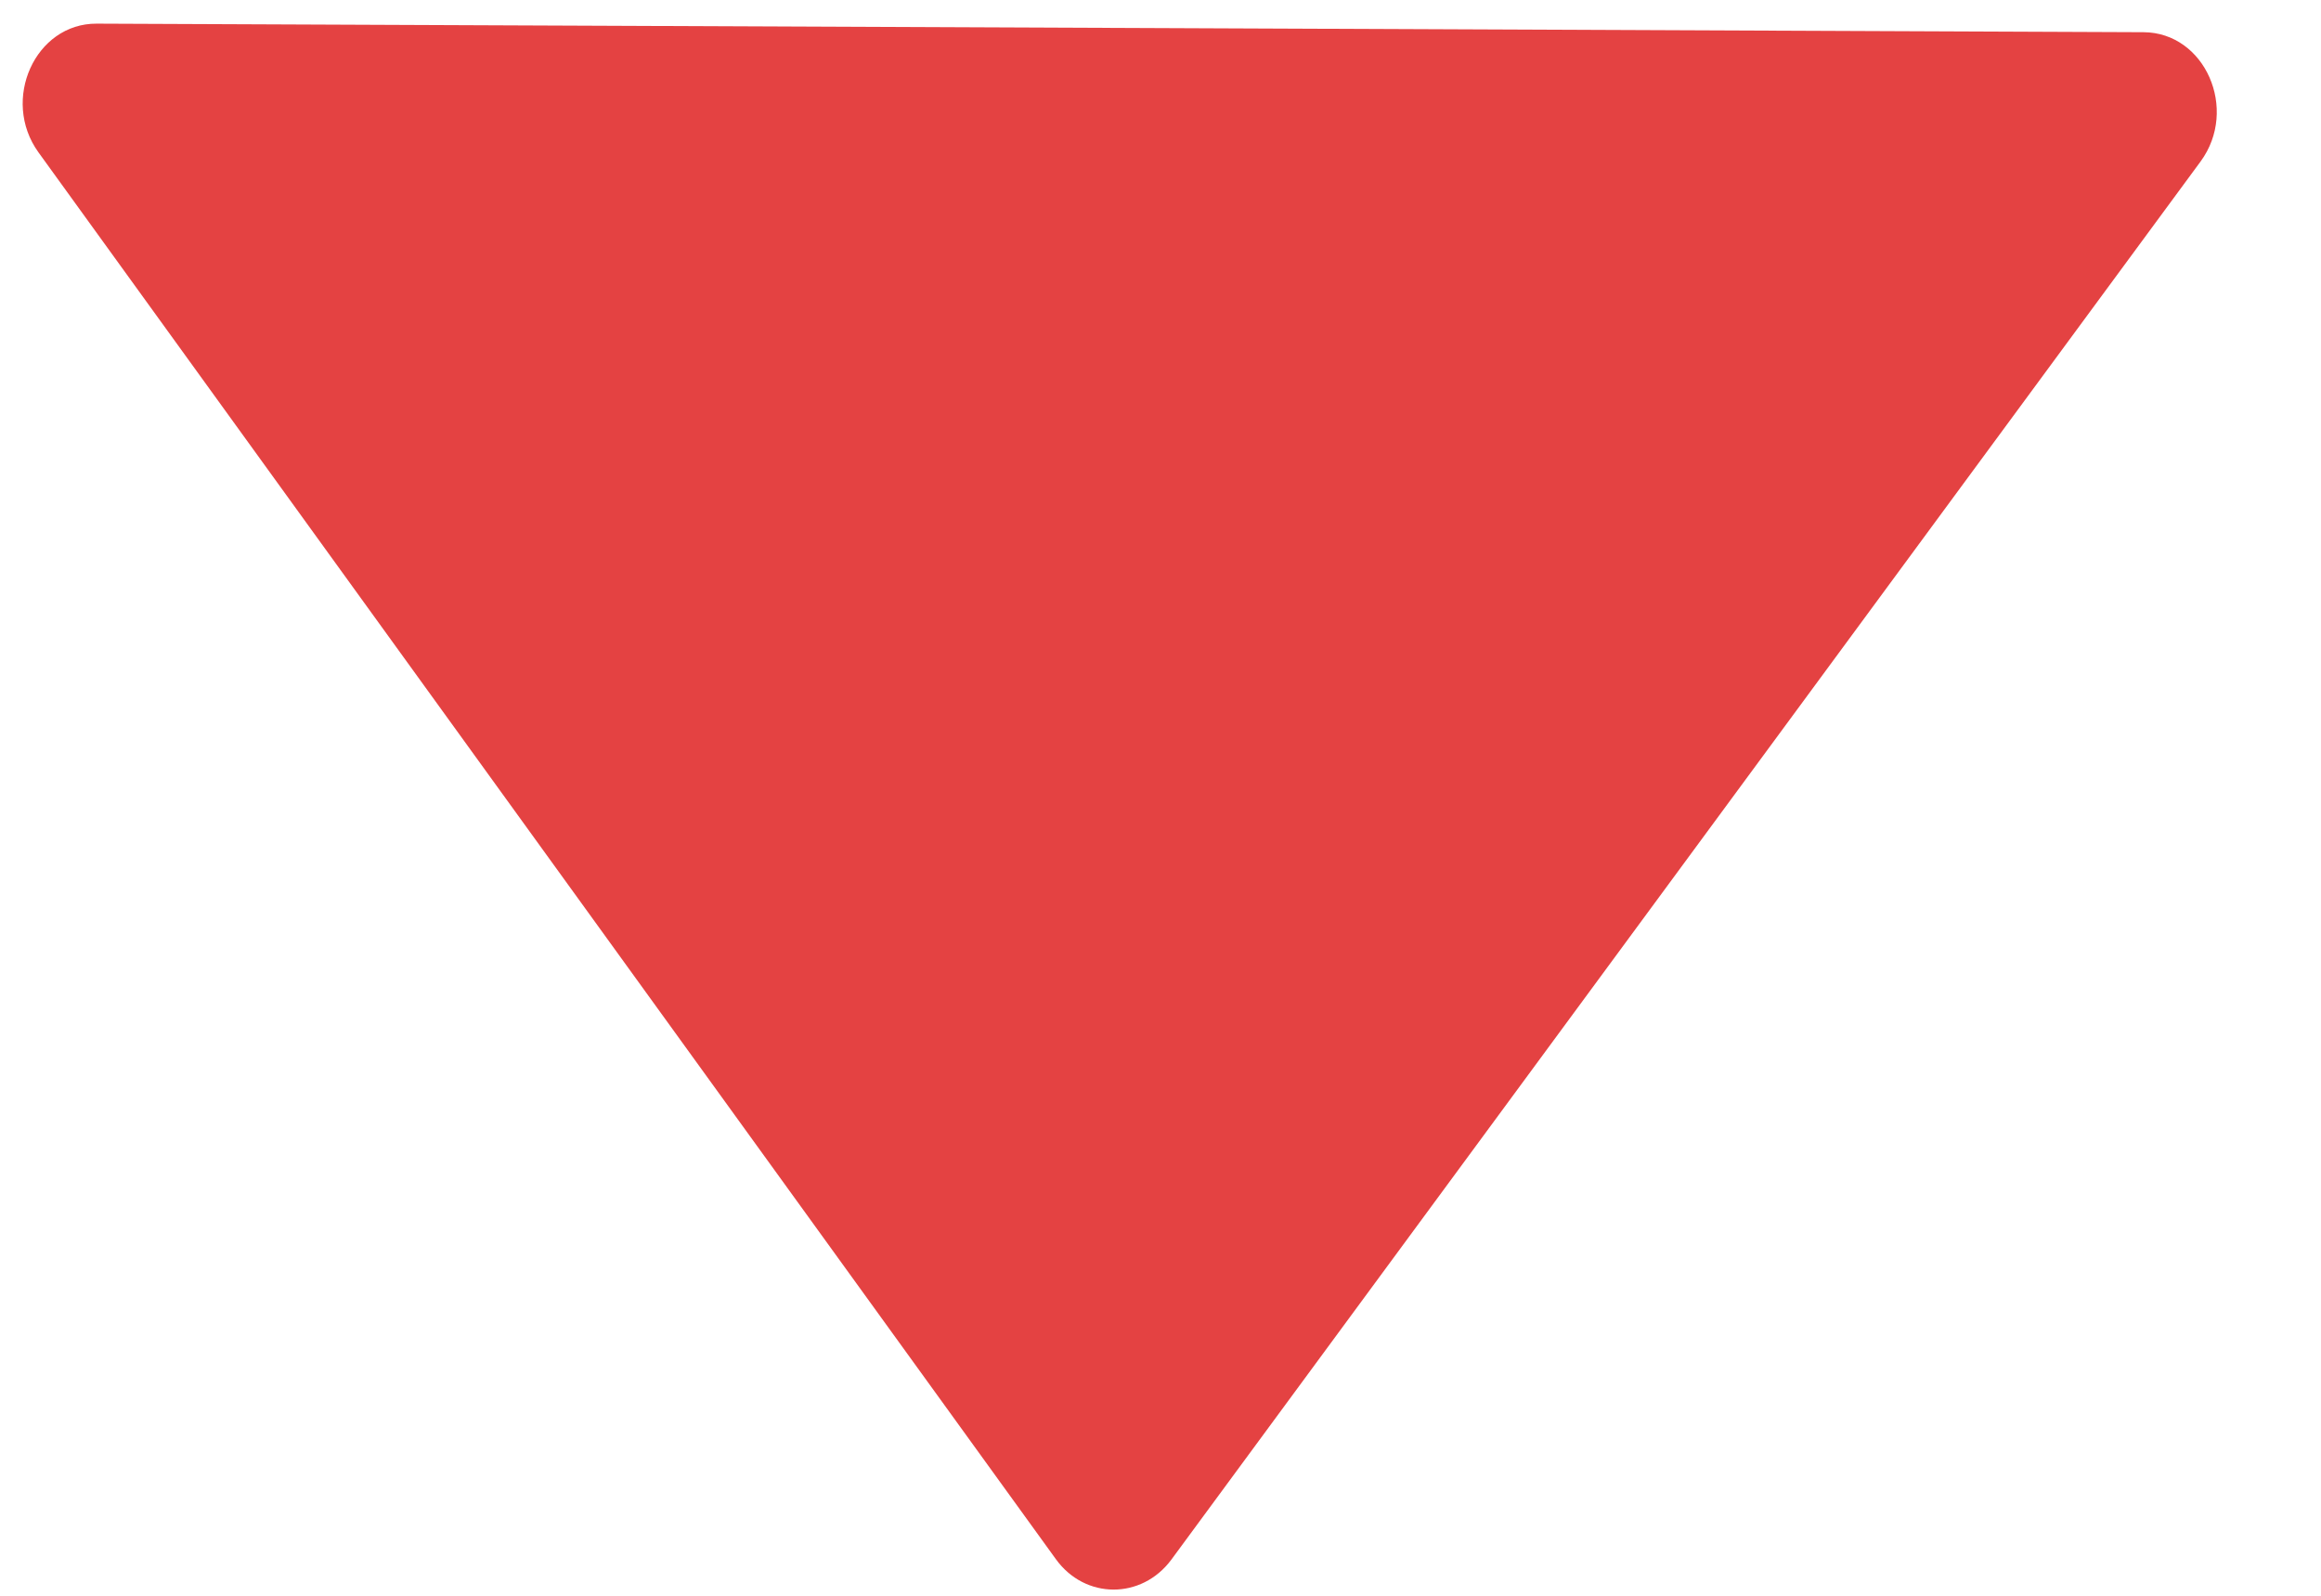 <svg width="16" height="11" viewBox="0 0 16 11" fill="none" xmlns="http://www.w3.org/2000/svg">
<path d="M0.265 1.05L7.279 10.748C7.48 11.026 7.869 11.027 8.074 10.752L15.17 1.113C15.434 0.753 15.2 0.224 14.777 0.222L0.666 0.163C0.243 0.161 0.004 0.688 0.265 1.05Z" fill="#E44242"/>
</svg>
